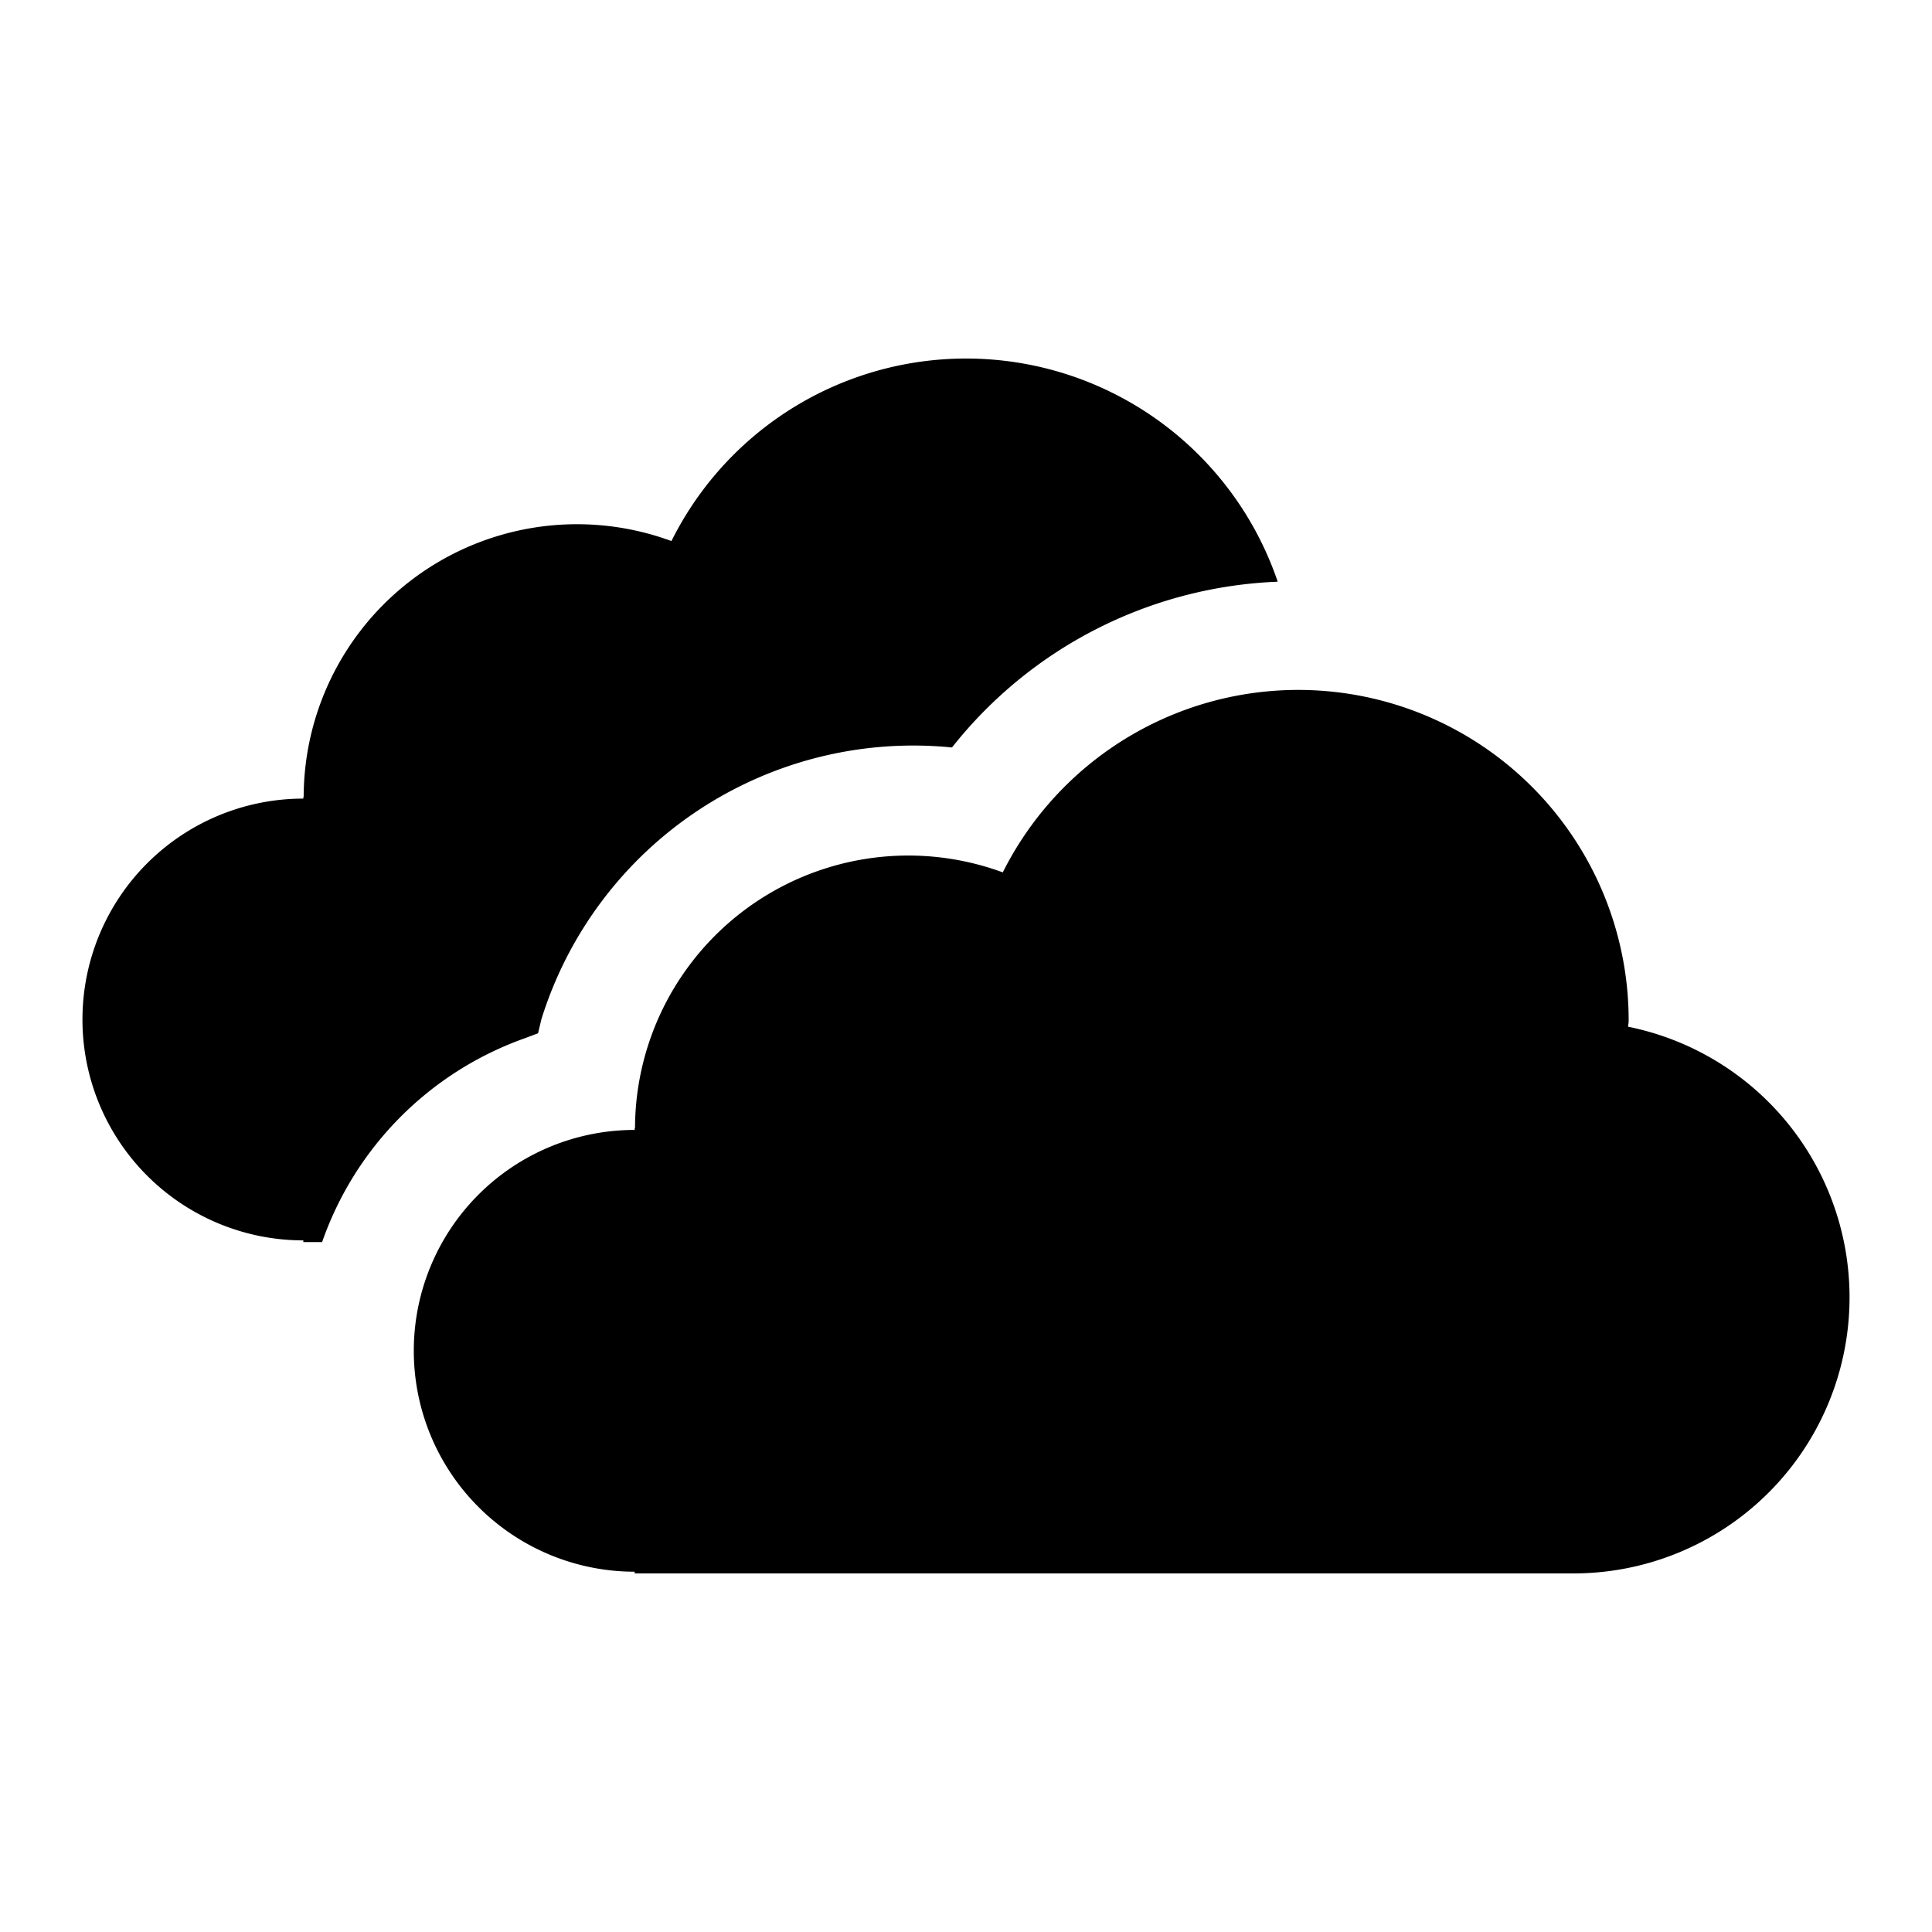 <svg xmlns="http://www.w3.org/2000/svg" width="100" height="100" viewBox="0 0 100 100">
  <path d="M95.732,67.149a14.29,14.29,0,0,1-14.291,14.291H32.851v-.089a11.433,11.433,0,1,1,0-22.866v-.089h.017A14.148,14.148,0,0,1,51.904,45.154a17.103,17.103,0,0,1,32.395,7.704c0,.101-.028.19-.028.285A14.291,14.291,0,0,1,95.732,67.149ZM27.849,53.483l.173-.726a20.162,20.162,0,0,1,21.253-14.068,22.614,22.614,0,0,1,16.859-8.58A17.035,17.035,0,0,0,34.754,28.005,14.148,14.148,0,0,0,15.718,41.247h-.017V41.336a11.433,11.433,0,0,0,0,22.866v.089h.971A17.206,17.206,0,0,1,27.134,53.751Z"/>
</svg>
